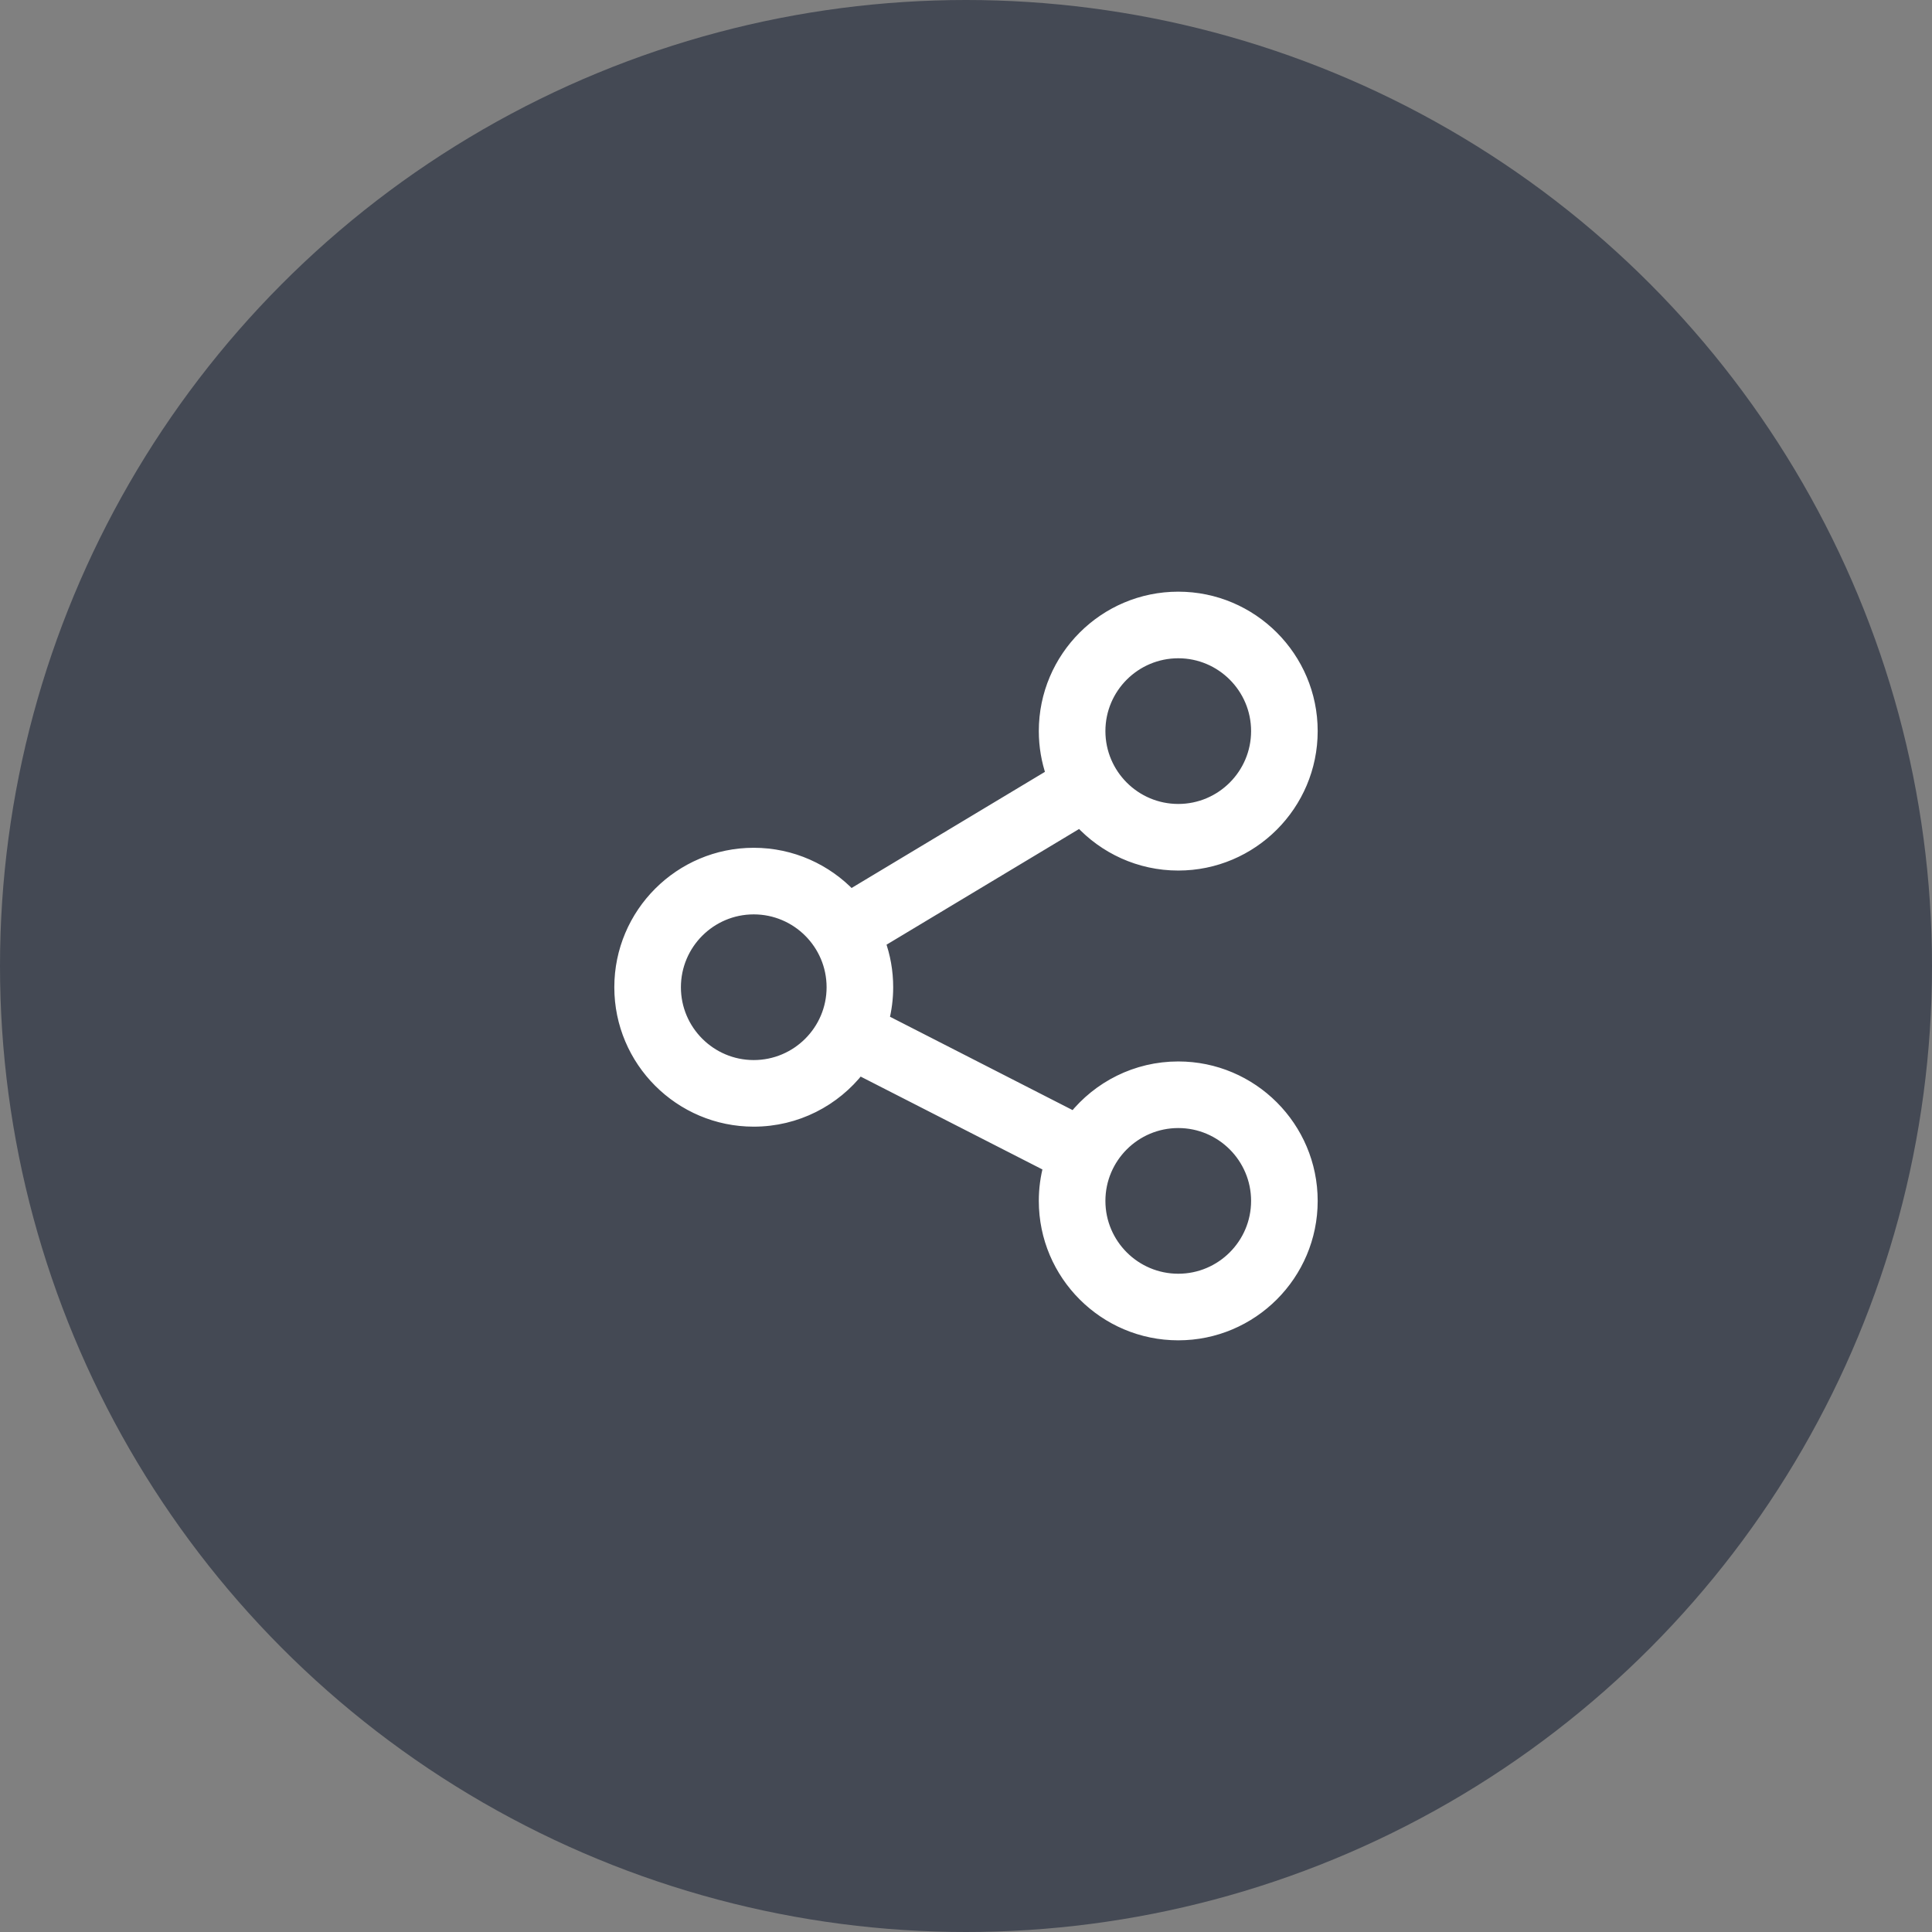 <svg width="32" height="32" viewBox="0 0 32 32" fill="none" xmlns="http://www.w3.org/2000/svg">
<rect x="0" y="0" width="32" height="32" fill="#808080" stroke="none"/>
<circle cx="16" cy="16" r="16" fill="#444954"/>
<path d="M19.516 17.681C18.818 17.681 18.196 18.006 17.791 18.512L14.626 16.894C14.67 16.721 14.694 16.539 14.694 16.352C14.694 16.089 14.648 15.837 14.563 15.603L17.89 13.604C18.294 14.043 18.873 14.319 19.516 14.319C20.734 14.319 21.725 13.328 21.725 12.109C21.725 10.891 20.734 9.9 19.516 9.9C18.297 9.9 17.306 10.891 17.306 12.109C17.306 12.361 17.349 12.603 17.427 12.829L14.089 14.834C13.686 14.409 13.116 14.142 12.484 14.142C11.266 14.142 10.275 15.133 10.275 16.352C10.275 17.57 11.266 18.561 12.484 18.561C13.193 18.561 13.825 18.226 14.229 17.706L17.382 19.317C17.332 19.5 17.306 19.692 17.306 19.891C17.306 21.109 18.297 22.1 19.516 22.1C20.734 22.1 21.725 21.109 21.725 19.891C21.725 18.672 20.734 17.681 19.516 17.681ZM19.516 10.803C20.236 10.803 20.822 11.389 20.822 12.109C20.822 12.83 20.236 13.416 19.516 13.416C18.795 13.416 18.209 12.83 18.209 12.109C18.209 11.389 18.795 10.803 19.516 10.803ZM12.484 17.658C11.764 17.658 11.178 17.072 11.178 16.352C11.178 15.631 11.764 15.045 12.484 15.045C13.205 15.045 13.791 15.631 13.791 16.352C13.791 17.072 13.205 17.658 12.484 17.658ZM19.516 21.197C18.795 21.197 18.209 20.611 18.209 19.891C18.209 19.17 18.795 18.584 19.516 18.584C20.236 18.584 20.822 19.17 20.822 19.891C20.822 20.611 20.236 21.197 19.516 21.197Z" fill="white" stroke="white" stroke-width="0.2"/>
</svg>

